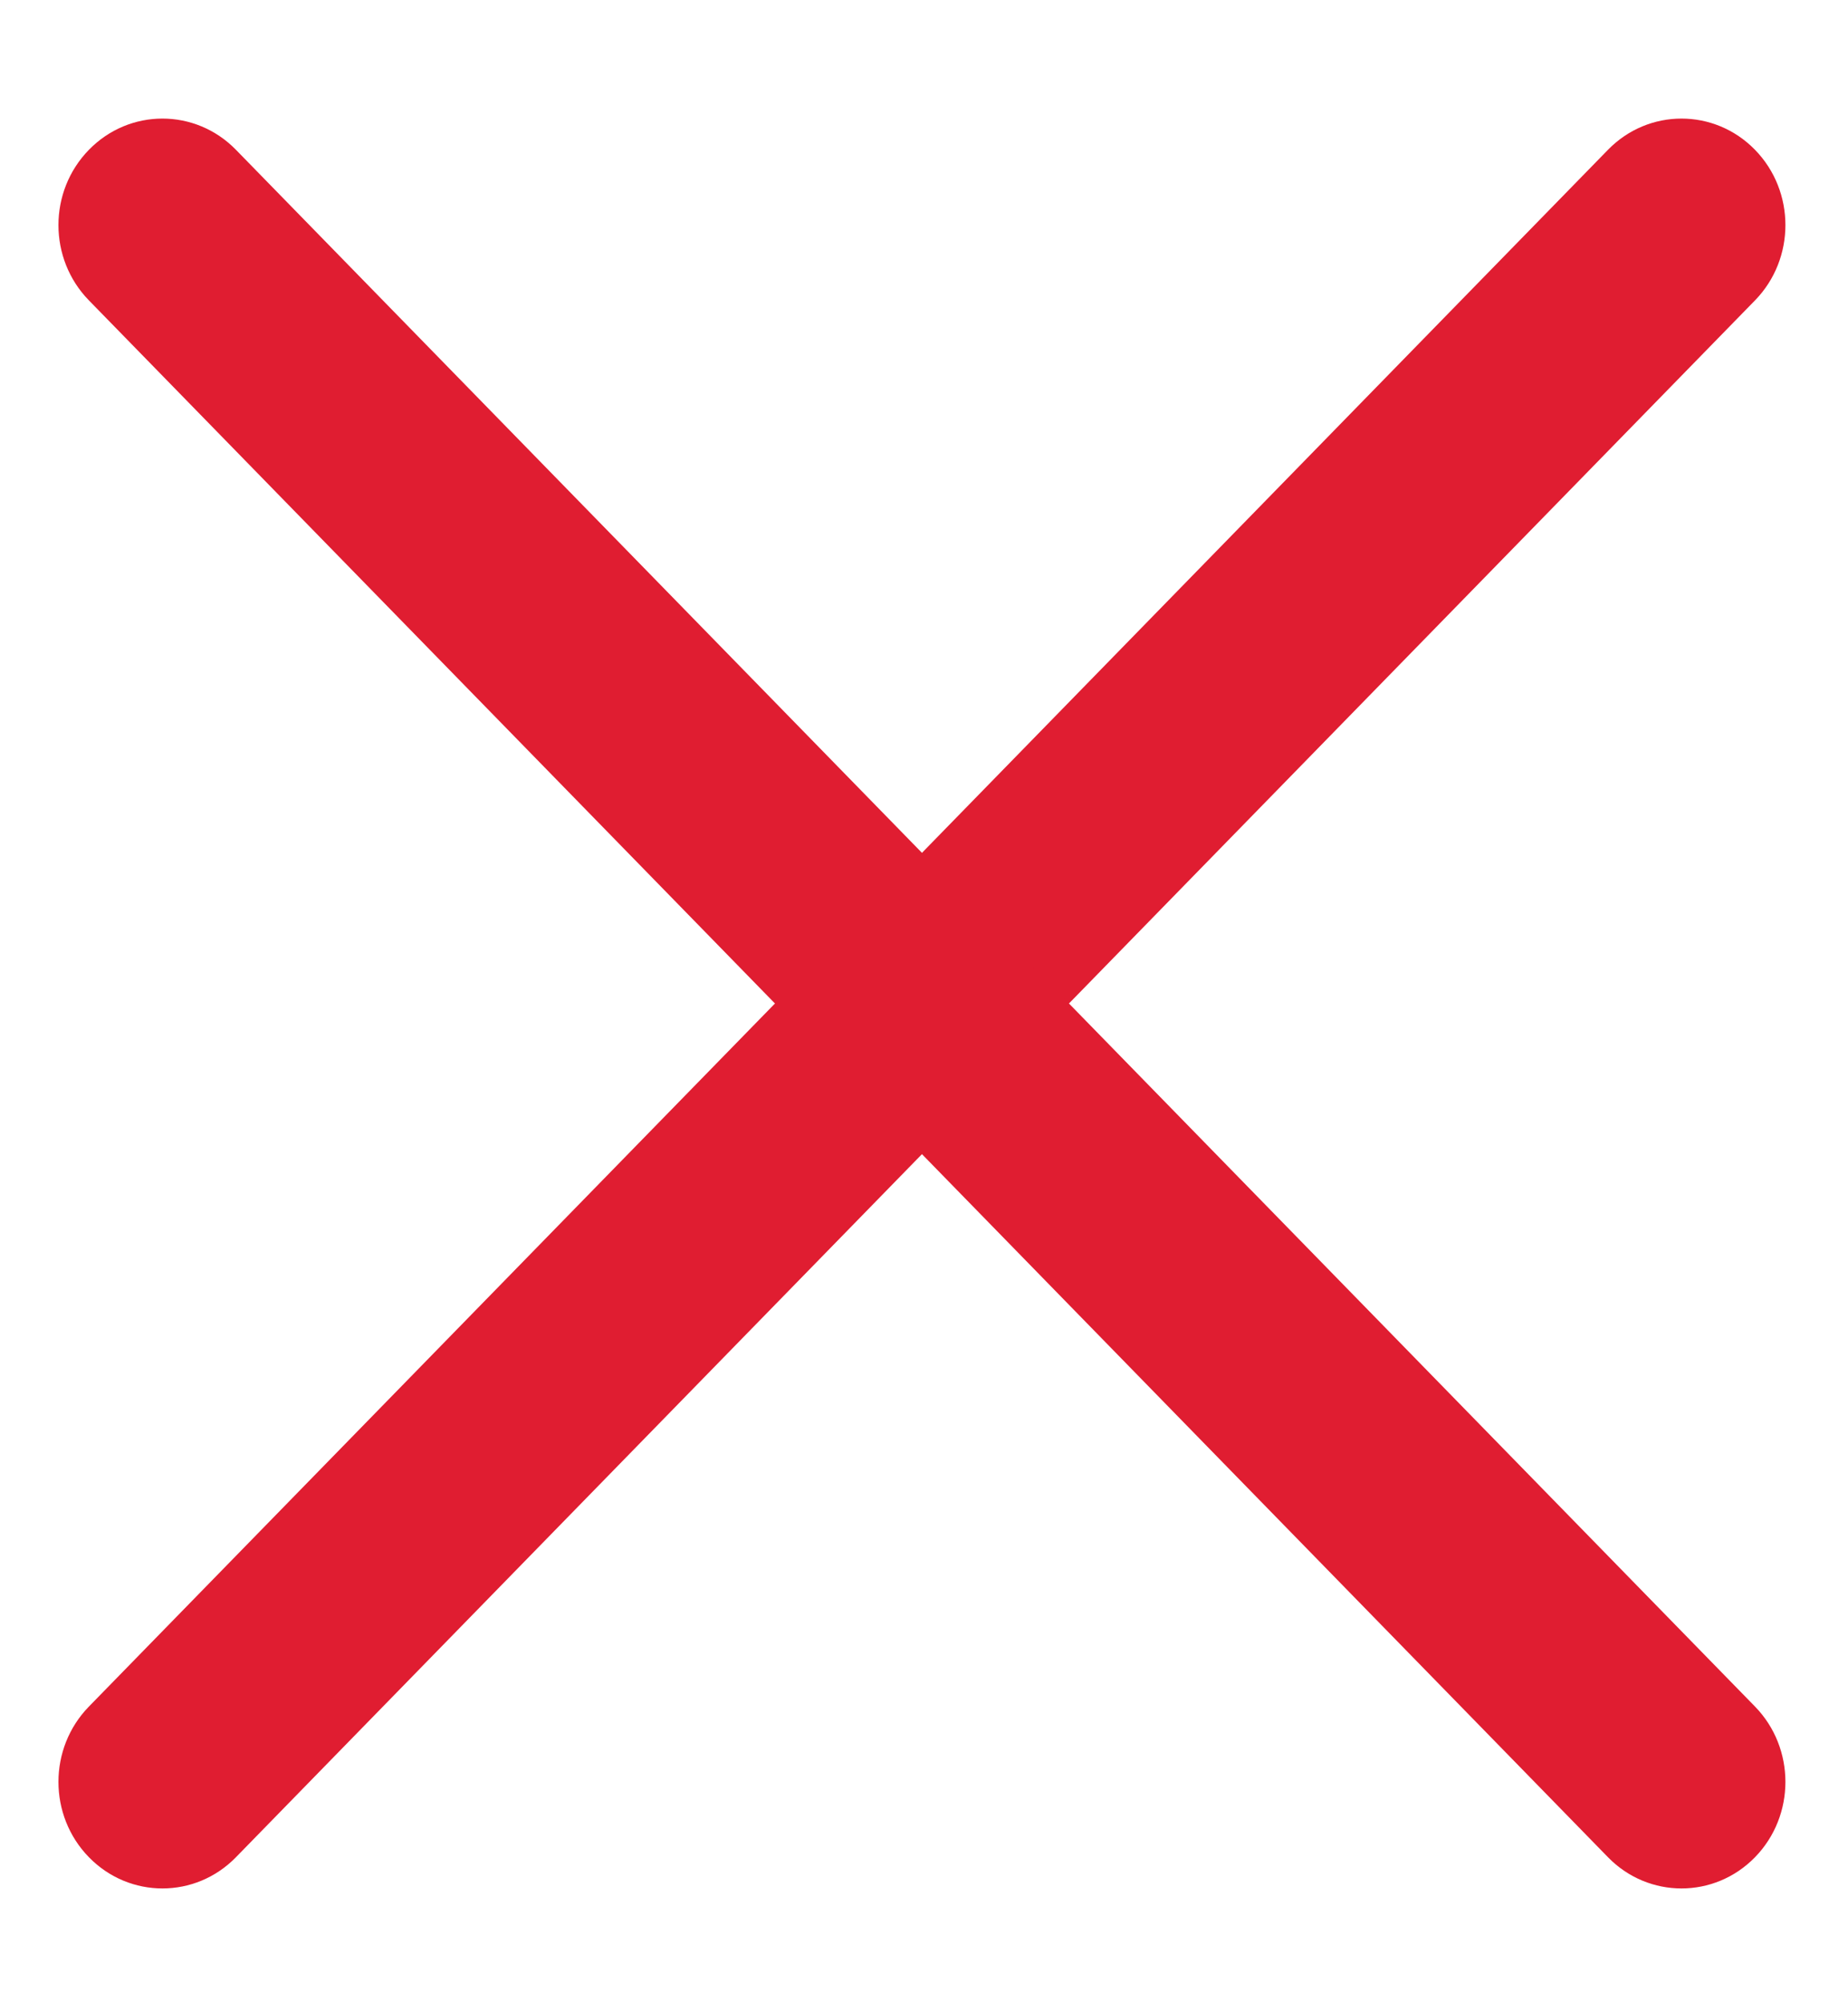 <svg width="24" height="26" viewBox="0 0 24 26" fill="none" xmlns="http://www.w3.org/2000/svg">
<path fill-rule="evenodd" clip-rule="evenodd" d="M1.155 24.105C0.627 23.565 0.627 22.689 1.155 22.149L20.883 1.944C21.41 1.404 22.265 1.404 22.792 1.944C23.319 2.484 23.319 3.359 22.792 3.899L3.064 24.105C2.537 24.645 1.682 24.645 1.155 24.105Z" fill="#E01D31"/>
<path d="M1.155 1.944C1.682 1.404 2.537 1.404 3.064 1.944L22.792 22.149C23.319 22.689 23.319 23.565 22.792 24.105C22.265 24.645 21.41 24.645 20.883 24.105L1.155 3.899C0.627 3.359 0.627 2.484 1.155 1.944Z" fill="#E01D31"/>
</svg>
